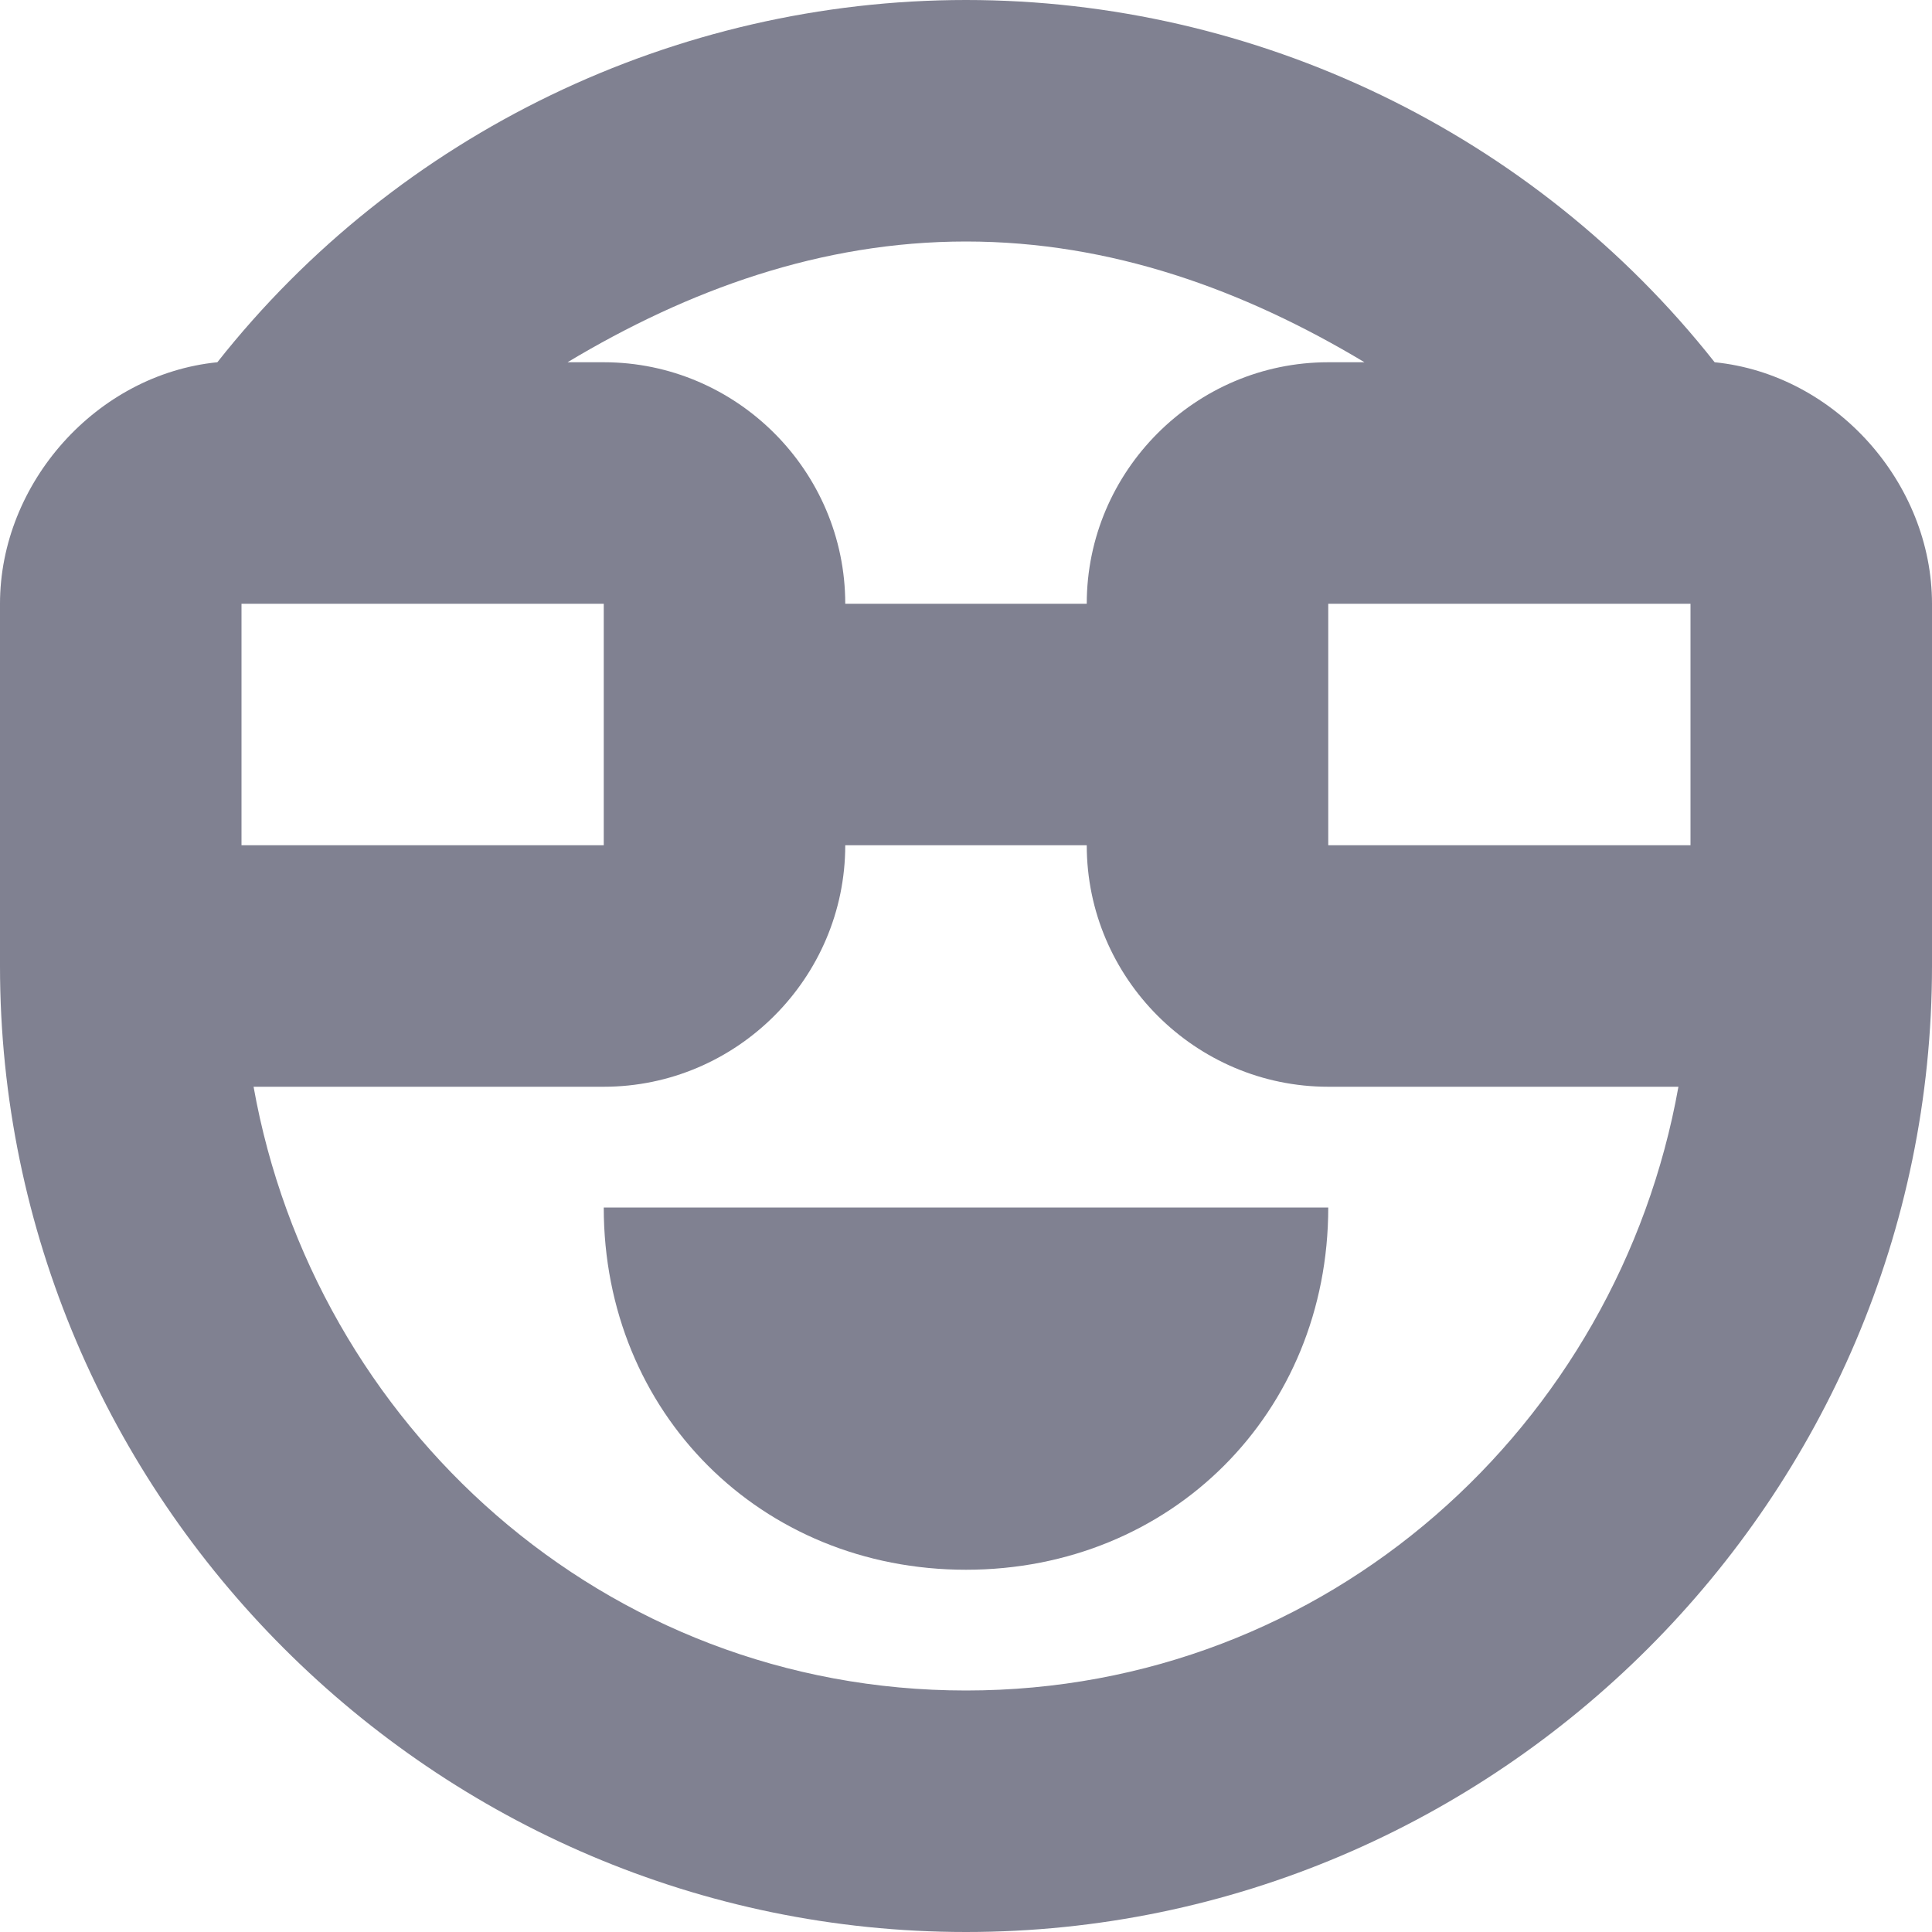 <svg width="12" height="12" viewBox="0 0 12 12" fill="none" xmlns="http://www.w3.org/2000/svg">
<path d="M6 9.75C7.275 9.75 8.25 8.775 8.25 7.5H3.75C3.75 8.775 4.725 9.75 6 9.75Z" fill="#808191"/>
<path fill-rule="evenodd" clip-rule="evenodd" d="M12 3.75C12 3 11.4 2.325 10.65 2.25C9.525 0.825 7.8 0 6 0C4.2 0 2.475 0.825 1.35 2.25C0.6 2.325 0 3 0 3.75V6C0 9.3 2.7 12 6 12C9.3 12 12 9.3 12 6V3.75ZM10.5 4.5V5.25H8.25V3.75H10.5V4.5ZM8.25 2.25H8.475C7.725 1.8 6.9 1.5 6 1.5C5.1 1.5 4.275 1.8 3.525 2.25H3.75C4.575 2.25 5.25 2.925 5.25 3.75H6.75C6.75 2.925 7.425 2.25 8.25 2.25ZM1.5 3.75H3.75V5.25H1.5V3.75ZM1.575 6.75C1.95 8.85 3.75 10.5 6 10.5C8.25 10.5 10.05 8.85 10.425 6.75H8.25C7.425 6.75 6.75 6.075 6.75 5.25H5.25C5.25 6.075 4.575 6.75 3.75 6.75H1.575Z" fill="#808191"/>
</svg>
